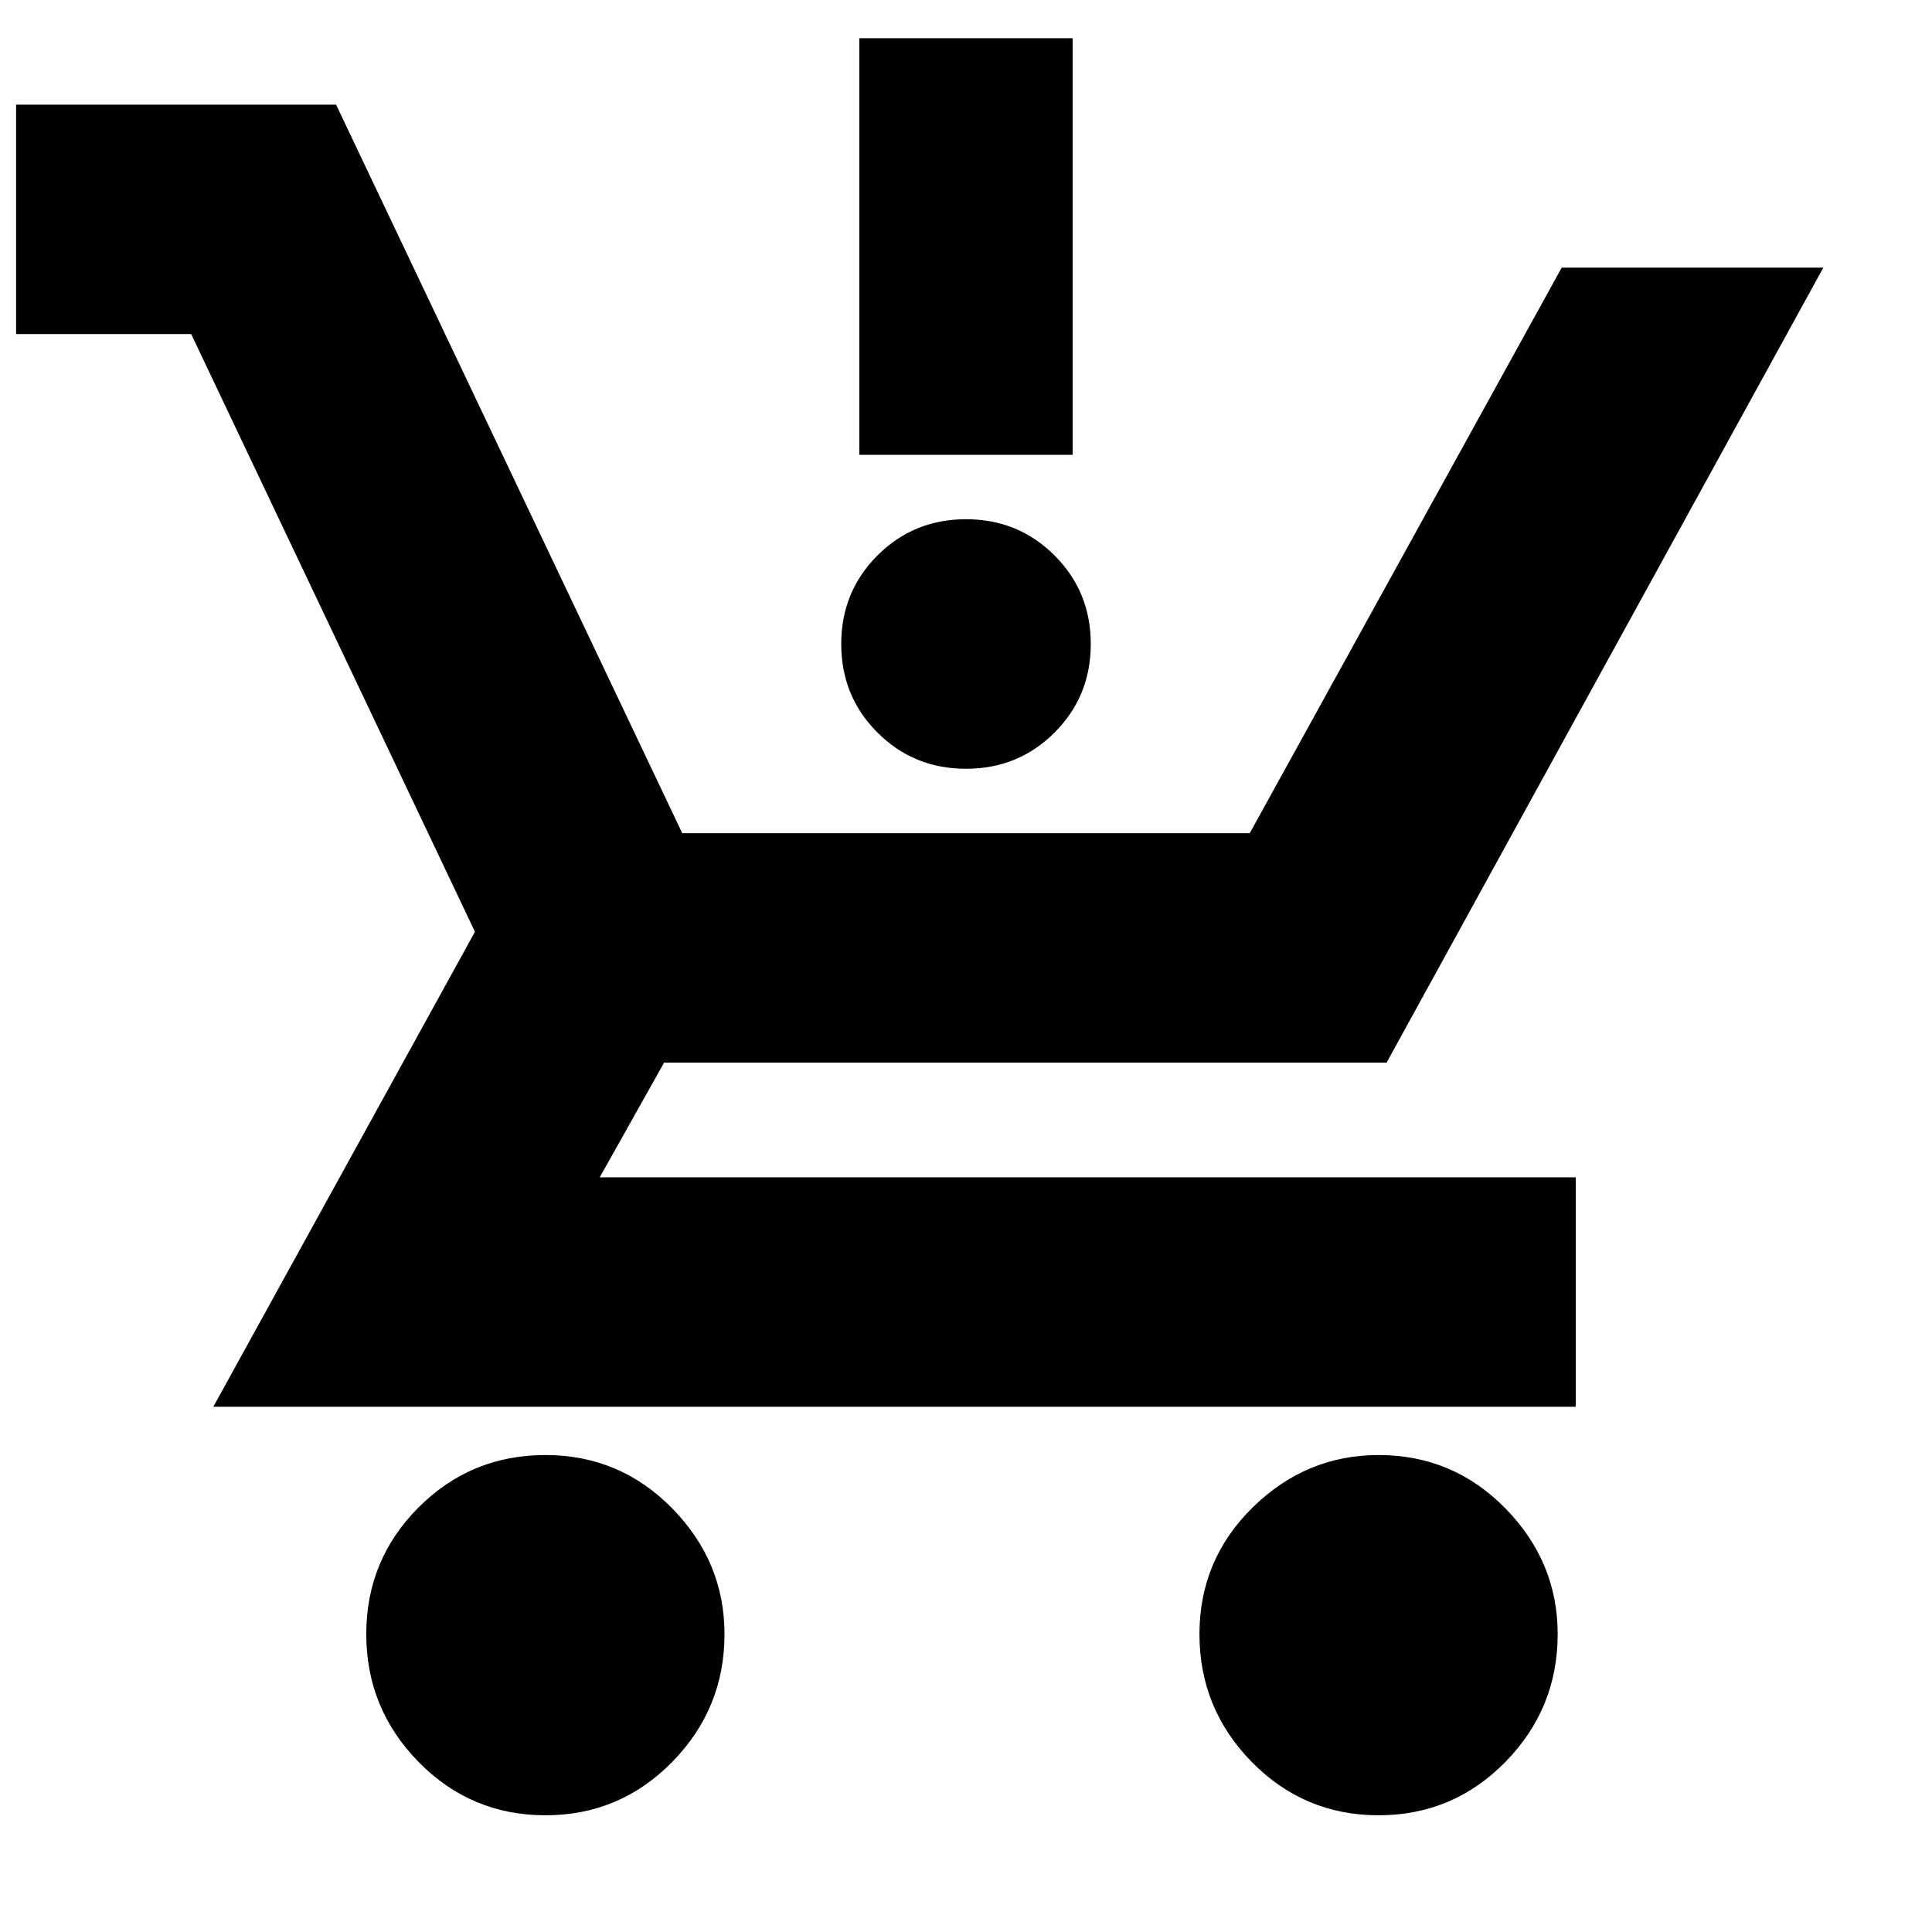 <svg xmlns="http://www.w3.org/2000/svg" height="24" width="24"><path d="M6.775 22.55Q5.85 22.55 5.2 21.888Q4.55 21.225 4.55 20.3Q4.55 19.375 5.2 18.725Q5.85 18.075 6.775 18.075Q7.7 18.075 8.35 18.737Q9 19.4 9 20.3Q9 21.225 8.35 21.888Q7.7 22.55 6.775 22.55ZM17.125 22.55Q16.2 22.55 15.55 21.888Q14.9 21.225 14.9 20.3Q14.9 19.375 15.562 18.725Q16.225 18.075 17.125 18.075Q18.05 18.075 18.7 18.737Q19.35 19.4 19.35 20.3Q19.35 21.225 18.7 21.888Q18.05 22.55 17.125 22.55ZM12 9.55Q11.35 9.55 10.9 9.1Q10.45 8.65 10.45 8Q10.45 7.35 10.9 6.9Q11.35 6.45 12 6.45Q12.65 6.45 13.1 6.9Q13.55 7.35 13.55 8Q13.55 8.65 13.1 9.1Q12.65 9.55 12 9.55ZM10.675 5.65V0.475H13.325V5.65ZM2.65 17.475 5.9 11.575 2.375 4.15H0.2V1.3H4.175L8.475 10.35H15.525L19.4 3.325H22.65L17.225 13.2H8.25L7.45 14.625H19.575V17.475Z"/></svg>